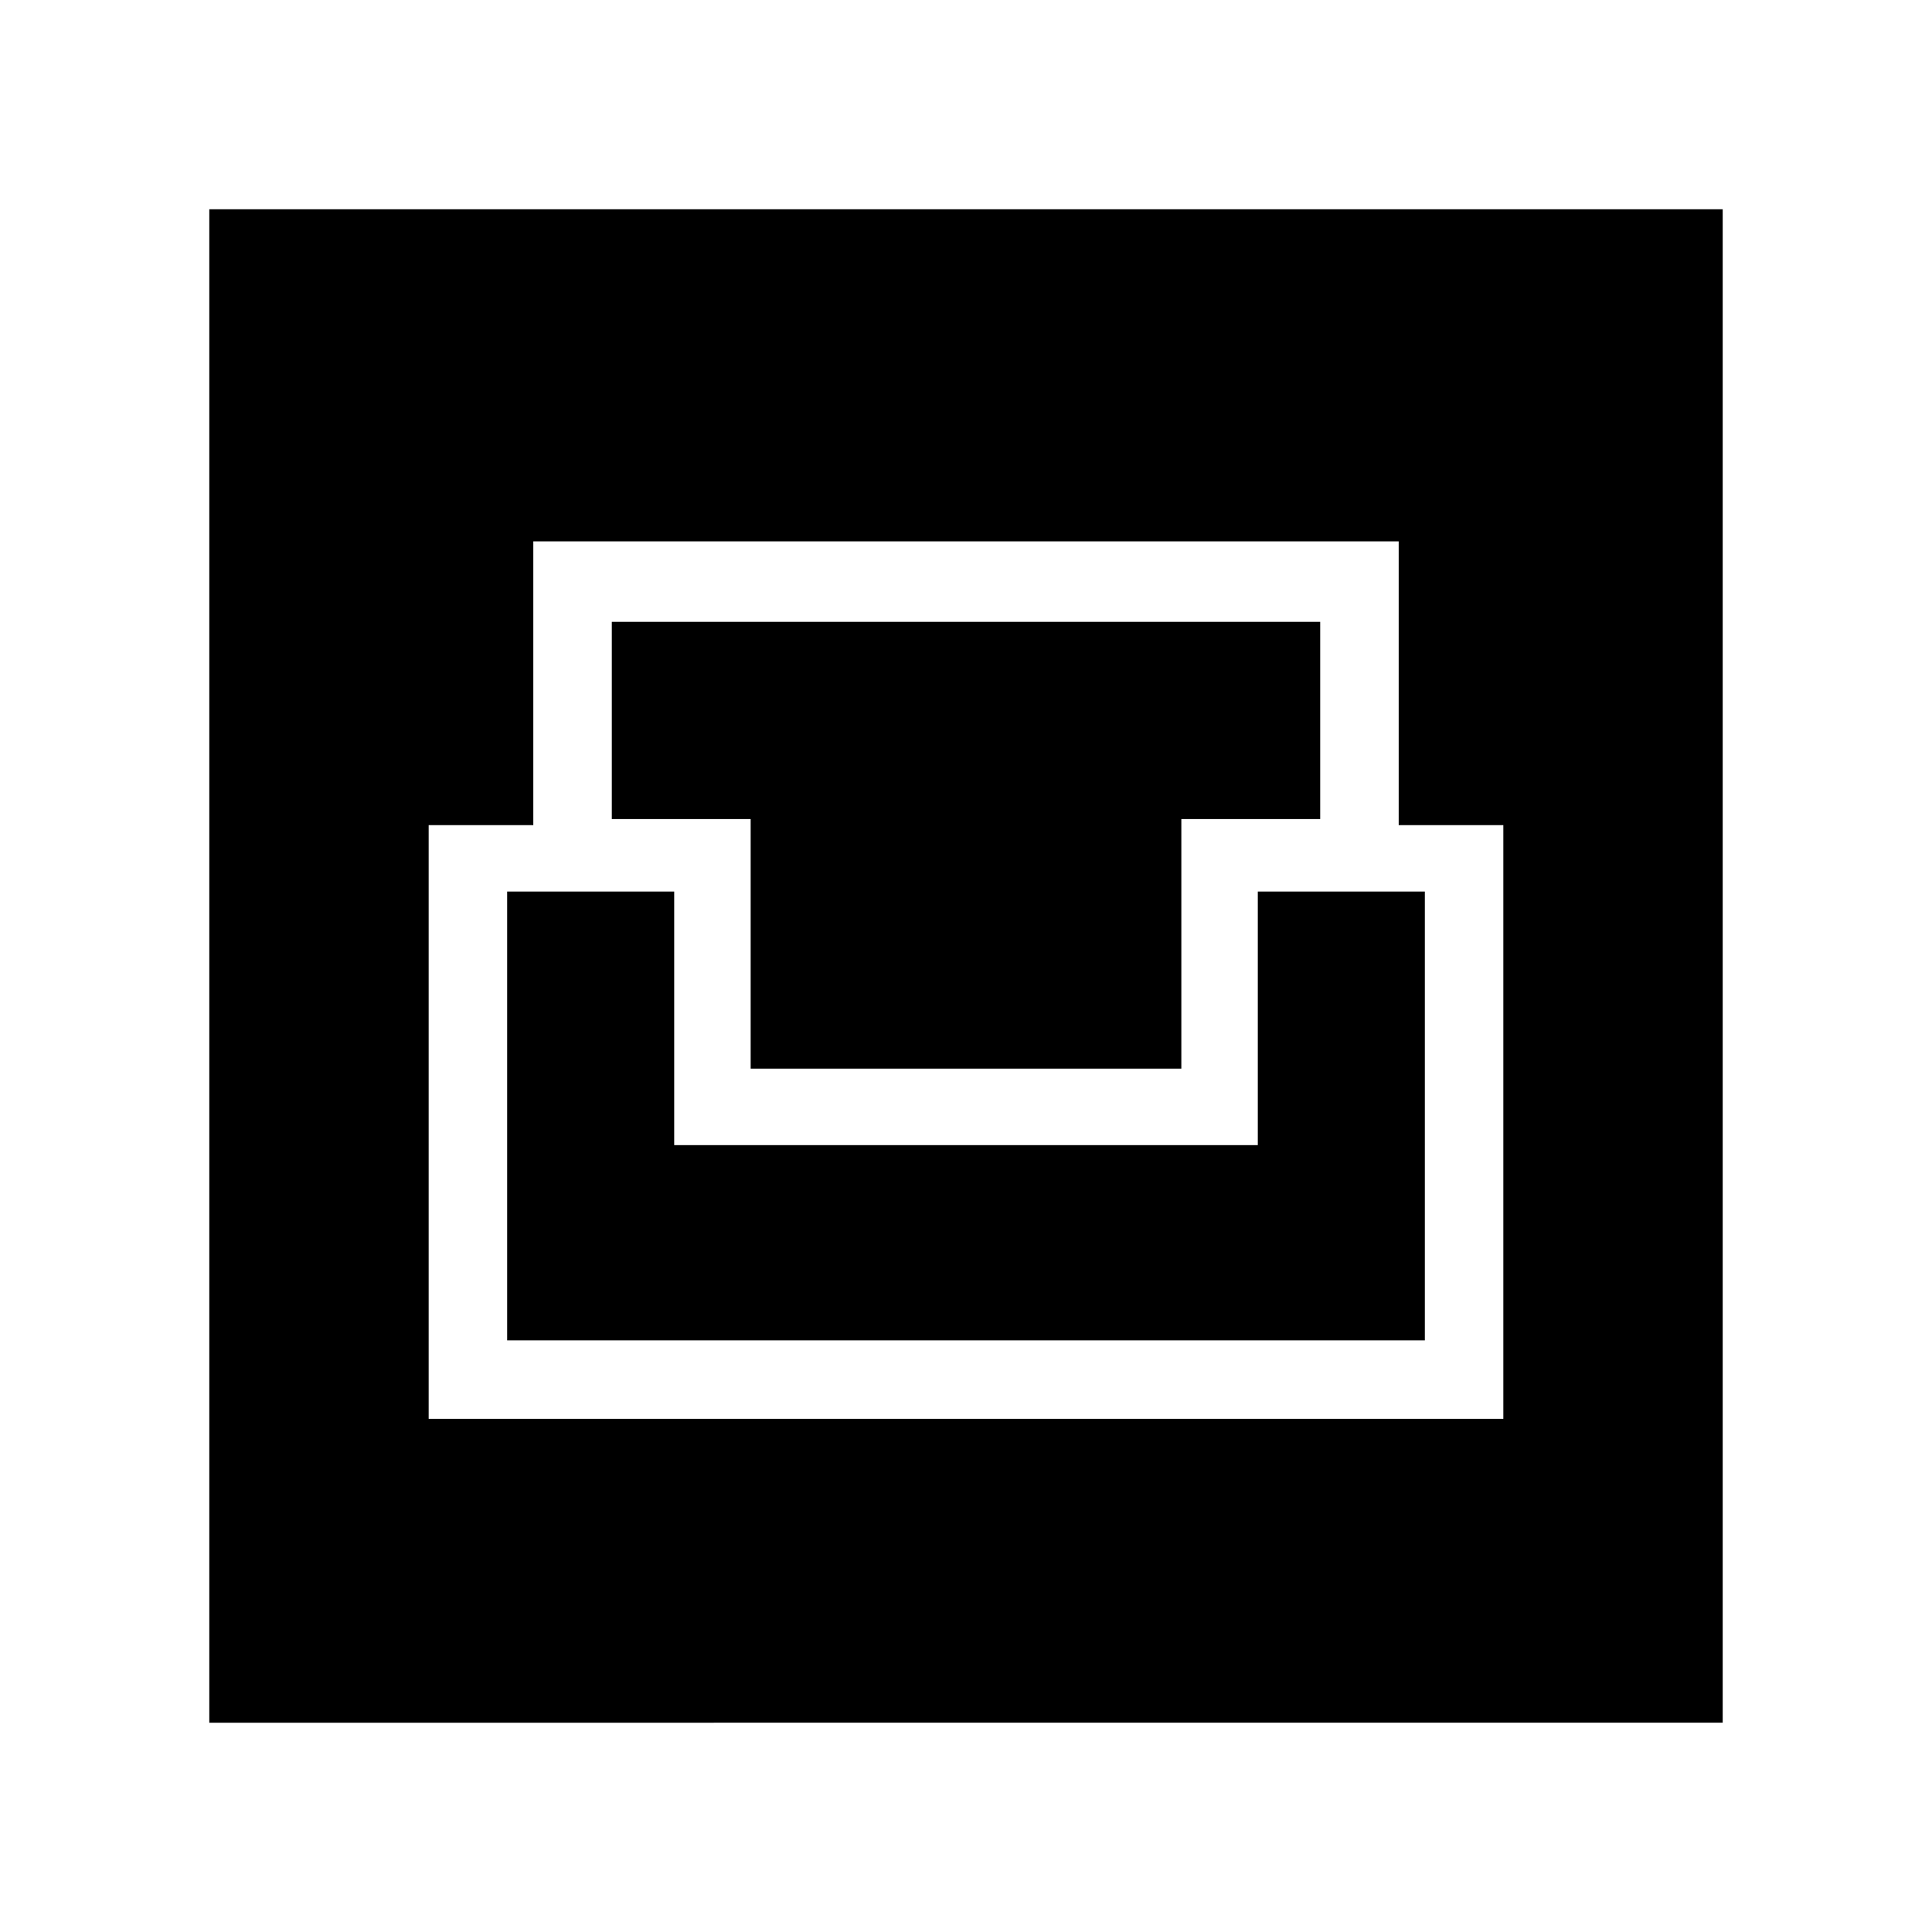 <svg xmlns="http://www.w3.org/2000/svg" height="48" width="48"><path d="M5.2 42.8V5.2h37.6v37.6Zm5.45-7.55h26.7V20.5h-2.6v-7.05h-21.5v7.05h-2.6Zm1.95-1.95V22.15h4.15v6.3h14.5v-6.3h4.15V33.3Zm6.05-6.75v-6.2H15.2v-4.9h17.6v4.9h-3.45v6.2Z"/></svg>